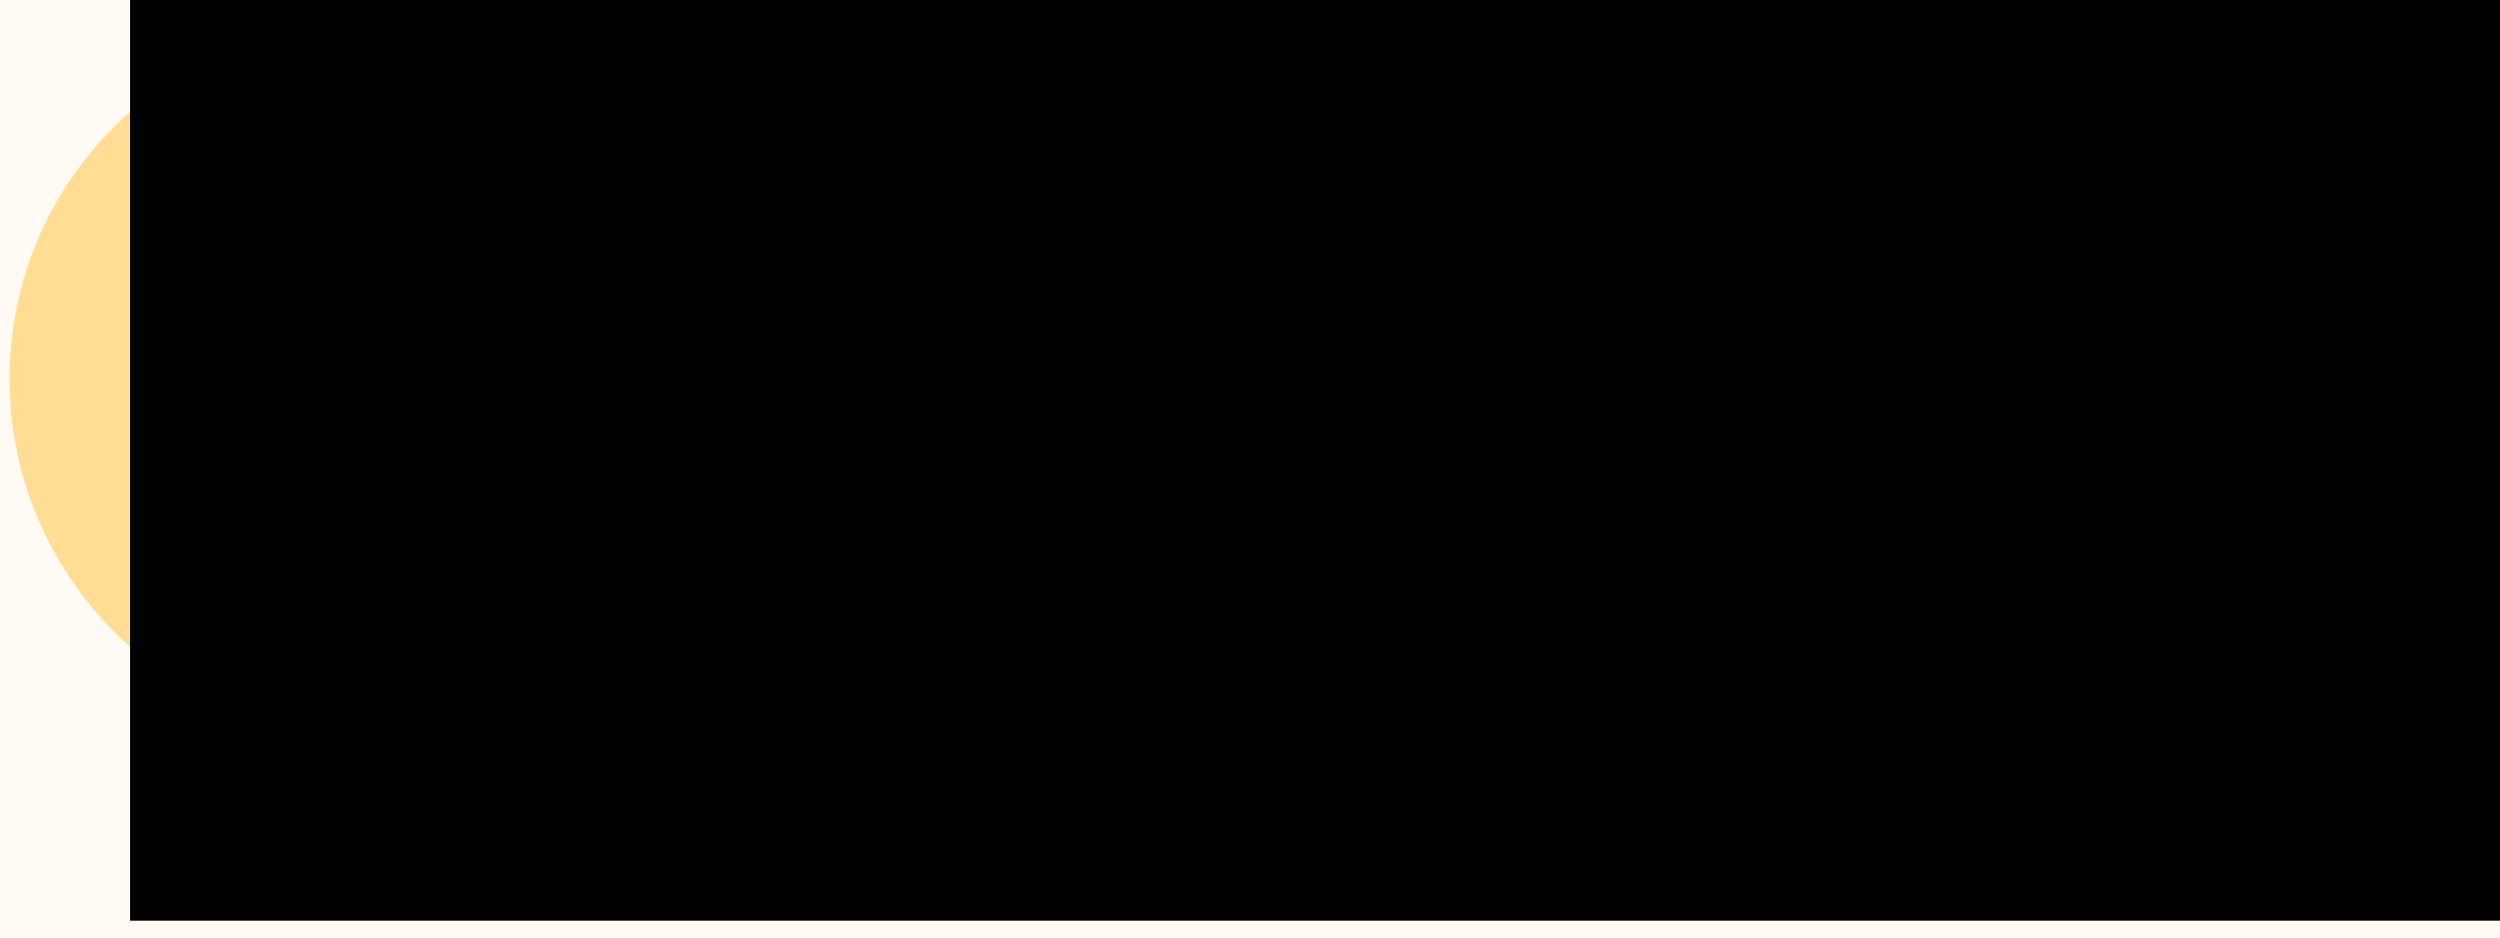 <?xml version="1.0" encoding="UTF-8" standalone="no"?>
<!-- Created with Inkscape (http://www.inkscape.org/) -->

<svg
   xmlns:dc="http://purl.org/dc/elements/1.1/"
   xmlns:cc="http://creativecommons.org/ns#"
   xmlns:rdf="http://www.w3.org/1999/02/22-rdf-syntax-ns#"
   xmlns:svg="http://www.w3.org/2000/svg"
   xmlns="http://www.w3.org/2000/svg"
   xmlns:sodipodi="http://sodipodi.sourceforge.net/DTD/sodipodi-0.dtd"
   xmlns:inkscape="http://www.inkscape.org/namespaces/inkscape"
   width="200"
   height="75"
   id="svg2"
   version="1.1"
   inkscape:version="0.48.0 r9654"
   sodipodi:docname="knuth_simple.png">
  <defs
     id="defs4">
    <inkscape:path-effect
       effect="skeletal"
       id="path-effect3016"
       is_visible="true"
       pattern="m 6.569,982.472 0,10 10,-5 z"
       copytype="single_stretched"
       prop_scale="1.07"
       scale_y_rel="false"
       spacing="0"
       normal_offset="0"
       tang_offset="0"
       prop_units="false"
       vertical_pattern="false"
       fuse_tolerance="0" />
    <inkscape:path-effect
       effect="spiro"
       id="path-effect3014"
       is_visible="true" />
    <inkscape:path-effect
       effect="spiro"
       id="path-effect3010"
       is_visible="true" />
    <inkscape:path-effect
       effect="spiro"
       id="path-effect3000"
       is_visible="true" />
  </defs>
  <sodipodi:namedview
     id="base"
     pagecolor="#ffffff"
     bordercolor="#666666"
     borderopacity="1.0"
     inkscape:pageopacity="0.0"
     inkscape:pageshadow="2"
     inkscape:zoom="4.01"
     inkscape:cx="79.861667"
     inkscape:cy="37.5"
     inkscape:document-units="px"
     inkscape:current-layer="layer1"
     showgrid="false"
     inkscape:window-width="1280"
     inkscape:window-height="748"
     inkscape:window-x="0"
     inkscape:window-y="0"
     inkscape:window-maximized="1" />
  <g
     inkscape:label="Layer 1"
     inkscape:groupmode="layer"
     id="layer1"
     transform="translate(0,-977.362)">
    <rect
       style="color:#000000;fill:#fffaf4;fill-opacity:1;fill-rule:nonzero;stroke:none;stroke-width:3.022;marker:none;visibility:visible;display:inline;overflow:visible;enable-background:accumulate"
       id="rect2991"
       width="200"
       height="75"
       x="0"
       y="977.362"
       rx="0"
       ry="0" />
    <path
       style="fill:#ffaf00;fill-opacity:1;fill-rule:evenodd;stroke:none;opacity:0.393"
       d="m 24.69,1035.988 1.714,-10.562 c -3.483,-0.505 -6.903,-2.099 -9.55,-4.468 -2.654,-2.361 -4.647,-5.601 -5.562,-9.067 -0.924,-3.463 -0.803,-7.297 0.352,-10.724 1.146,-3.43 3.375,-6.59 6.252,-8.835 2e-6,0 4e-6,-1e-5 7e-6,-1e-5 2.871,-2.252 6.5,-3.674 10.17,-3.968 3.669,-0.302 7.512,0.515 10.766,2.306 3.258,1.783 6.038,4.604 7.783,7.918 10e-7,0 2e-6,0 4e-6,0 1.753,3.311 2.527,7.226 2.156,10.987 -0.229,2.698 -1.16,5.548 -2.178,8.591 -1.057,3.045 -2.248,6.316 -2.979,9.938 -0.765,3.63 -0.82,7.653 0.398,11.606 2e-6,0 3e-6,0 5e-6,0 0.632,1.975 1.65,3.868 3.055,5.531 3e-6,0 7e-6,0 10e-6,0 1.411,1.669 3.233,3.017 5.35,3.875 3.462,1.313 7.15,1.178 10.34,-0.098 9e-6,0 1.8e-5,0 2.7e-5,0 3.152,-1.262 5.748,-3.35 7.684,-5.812 3.797,-4.925 5.43,-10.547 6.884,-15.574 1.601,-4.94 3.148,-9.708 6.367,-12.612 2e-6,0 5e-6,0 7e-6,0 1.562,-1.46 3.438,-2.58 5.362,-2.883 2e-6,0 5e-6,0 8e-6,0 1.88,-0.302 3.957,0.036 5.321,1.113 1.382,0.933 2.311,2.758 2.918,4.733 0.588,2.016 0.686,4.344 0.821,6.837 0.102,2.497 0.247,5.207 0.963,7.987 0.697,2.816 2.226,5.606 4.734,7.636 2.081,1.593 4.596,2.412 7.112,2.439 2.503,0.024 4.918,-0.654 7.005,-1.845 0,0 1e-5,0 2e-5,0 4.134,-2.418 6.877,-6.398 8.33,-10.582 0,0 1e-5,0 1e-5,0 1.464,-4.143 1.935,-8.374 2.32,-12.409 0.415,-4.038 0.758,-7.966 1.944,-11.538 2.036,-6.26 6.735,-11.732 12.688,-14.703 5.948,-2.981 13.207,-3.487 19.57,-1.318 6.366,2.16 11.876,7.011 14.836,13.125 3.334,6.228 4.045,13.713 1.96,20.247 0,0 0,0 0,0 1.37,-3.904 0.78,-8.212 -1.434,-11.413 -2.465,-3.275 -6.419,-5.308 -10.472,-5.424 -4.054,-0.108 -8.07,1.705 -10.655,4.773 0,0 -1e-5,0 -1e-5,0 -2.58,3.072 -3.651,7.306 -2.866,11.195 0,0 1e-5,0 1e-5,0 0.481,2.381 1.643,4.627 3.371,6.323 1e-5,0 1e-5,0 2e-5,0 1.729,1.697 4.025,2.812 6.424,3.03 2.4,0.217 4.877,-0.492 6.729,-2.005 1.851,-1.514 3.031,-3.832 3.078,-6.199 0.015,-0.739 -0.077,-1.479 -0.269,-2.191 0.176,0.716 0.249,1.455 0.217,2.189 -0.101,2.349 -1.326,4.599 -3.162,6.029 -1.837,1.432 -4.258,2.054 -6.553,1.792 -2.297,-0.261 -4.468,-1.389 -6.071,-3.037 -1.605,-1.648 -2.652,-3.811 -3.055,-6.068 -0.657,-3.68 0.464,-7.644 2.911,-10.413 0,0 1e-5,0 1e-5,0 2.443,-2.772 6.206,-4.347 9.853,-4.156 3.647,0.184 7.187,2.131 9.281,5.069 2.345,3.011 3.305,7.047 2.65,10.578 2.825,-6.817 2.872,-14.658 0.158,-21.306 -3.087,-6.762 -8.947,-12.21 -15.99,-14.797 -7.046,-2.579 -15.104,-2.236 -21.958,0.986 -6.849,3.231 -12.311,9.253 -14.86,16.459 0,0 -1e-5,0 -1e-5,0 -1.424,4.096 -1.929,8.304 -2.41,12.316 -0.509,4.002 -0.999,7.894 -2.355,11.33 0,0 0,0 0,0 -1.369,3.398 -3.525,6.523 -6.472,8.016 -1e-5,0 -2e-5,0 -2e-5,0 -1.456,0.765 -3.08,1.196 -4.622,1.12 -1.529,-0.072 -3.055,-0.592 -4.146,-1.51 -1.413,-1.074 -2.291,-2.985 -2.832,-5.014 -0.522,-2.066 -0.553,-4.401 -0.629,-6.902 -0.042,-2.506 -0.137,-5.224 -0.821,-8.046 -0.664,-2.861 -2.194,-5.716 -4.774,-7.834 -2.827,-2.15 -6.37,-2.939 -9.712,-2.405 -1e-5,0 -1.9e-5,0 -2.9e-5,0 -3.301,0.533 -6.254,2.101 -8.562,4.248 -7e-6,0 -1.3e-5,0 -2e-5,0 -4.52,4.313 -6.774,9.95 -8.366,15.098 -1.74,5.063 -3.117,9.941 -6.021,13.207 -1.414,1.633 -3.089,2.974 -4.887,3.58 -5e-6,0 -1e-5,0 -1.5e-5,0 -1.759,0.591 -3.73,0.673 -5.166,-0.01 -0.918,-0.378 -1.777,-1.077 -2.472,-1.917 -4e-6,0 -7e-6,0 -1e-5,0 -0.701,-0.847 -1.222,-1.918 -1.575,-3.068 -2e-6,0 -3e-6,0 -5e-6,0 -0.749,-2.297 -0.544,-5.049 0.017,-7.835 0.599,-2.809 1.765,-5.701 2.912,-8.842 1.176,-3.116 2.318,-6.532 2.816,-10.332 0.65,-5.357 -0.287,-10.852 -2.7,-15.715 -4e-6,-10e-6 -8e-6,-2e-5 -1.2e-5,-2e-5 -2.421,-4.86 -6.249,-8.954 -10.969,-11.702 -4.724,-2.741 -10.204,-4.058 -15.69,-3.753 -5.485,0.314 -10.815,2.242 -15.252,5.536 -7e-6,10e-6 -1.4e-5,10e-6 -2.2e-5,2e-5 -4.432,3.301 -7.839,7.869 -9.742,13.092 -1.894,5.226 -2.225,10.946 -0.931,16.386 1.304,5.437 4.191,10.422 8.289,14.273 4.105,3.844 9.288,6.43 14.861,7.394 z"
       id="path3012"
       inkscape:path-effect="#path-effect3014;#path-effect3016"
       inkscape:original-d="m 25.547445,1030.7076 c 0,0 28.953771,-46.47194 27.250608,-20.6812 -1.703163,25.7908 -6.326033,49.1484 0.973237,35.7664 7.29927,-13.3819 35.523111,-42.5791 42.335771,-34.7932 6.812649,7.786 -35.523119,40.8759 9.245739,27.494 44.76885,-13.382 -17.518246,-33.09 23.35766,-32.6034 40.87591,0.4866 68.61314,8.0292 50.85158,18.0048 0,0 -38.19951,35.0365 -25.06083,-0.9732 13.13869,-36.00974 27.00731,1.7032 19.22142,1.2166 -7.78589,-0.4866 -0.24331,-2.1899 -0.24331,-2.1899"
       inkscape:connector-curvature="0"
       sodipodi:nodetypes="cssssscssc" />
    <flowRoot
       xml:space="preserve"
       id="flowRoot3753"
       style="font-size:8px;font-style:normal;font-weight:normal;line-height:125%;letter-spacing:0px;word-spacing:0px;fill:#000000;fill-opacity:1;stroke:none;font-family:Sans"
       transform="translate(10.406,975.767)"><flowRegion
         id="flowRegion3755"><rect
           id="rect3757"
           width="200"
           height="75.561"
           x="0"
           y="-0.312" /></flowRegion><flowPara
         id="flowPara3759"
         style="font-size:64px;font-style:normal;font-variant:normal;font-weight:normal;font-stretch:normal;font-family:cmr10;-inkscape-font-specification:cmr10">knuth.</flowPara></flowRoot>  </g>
</svg>
